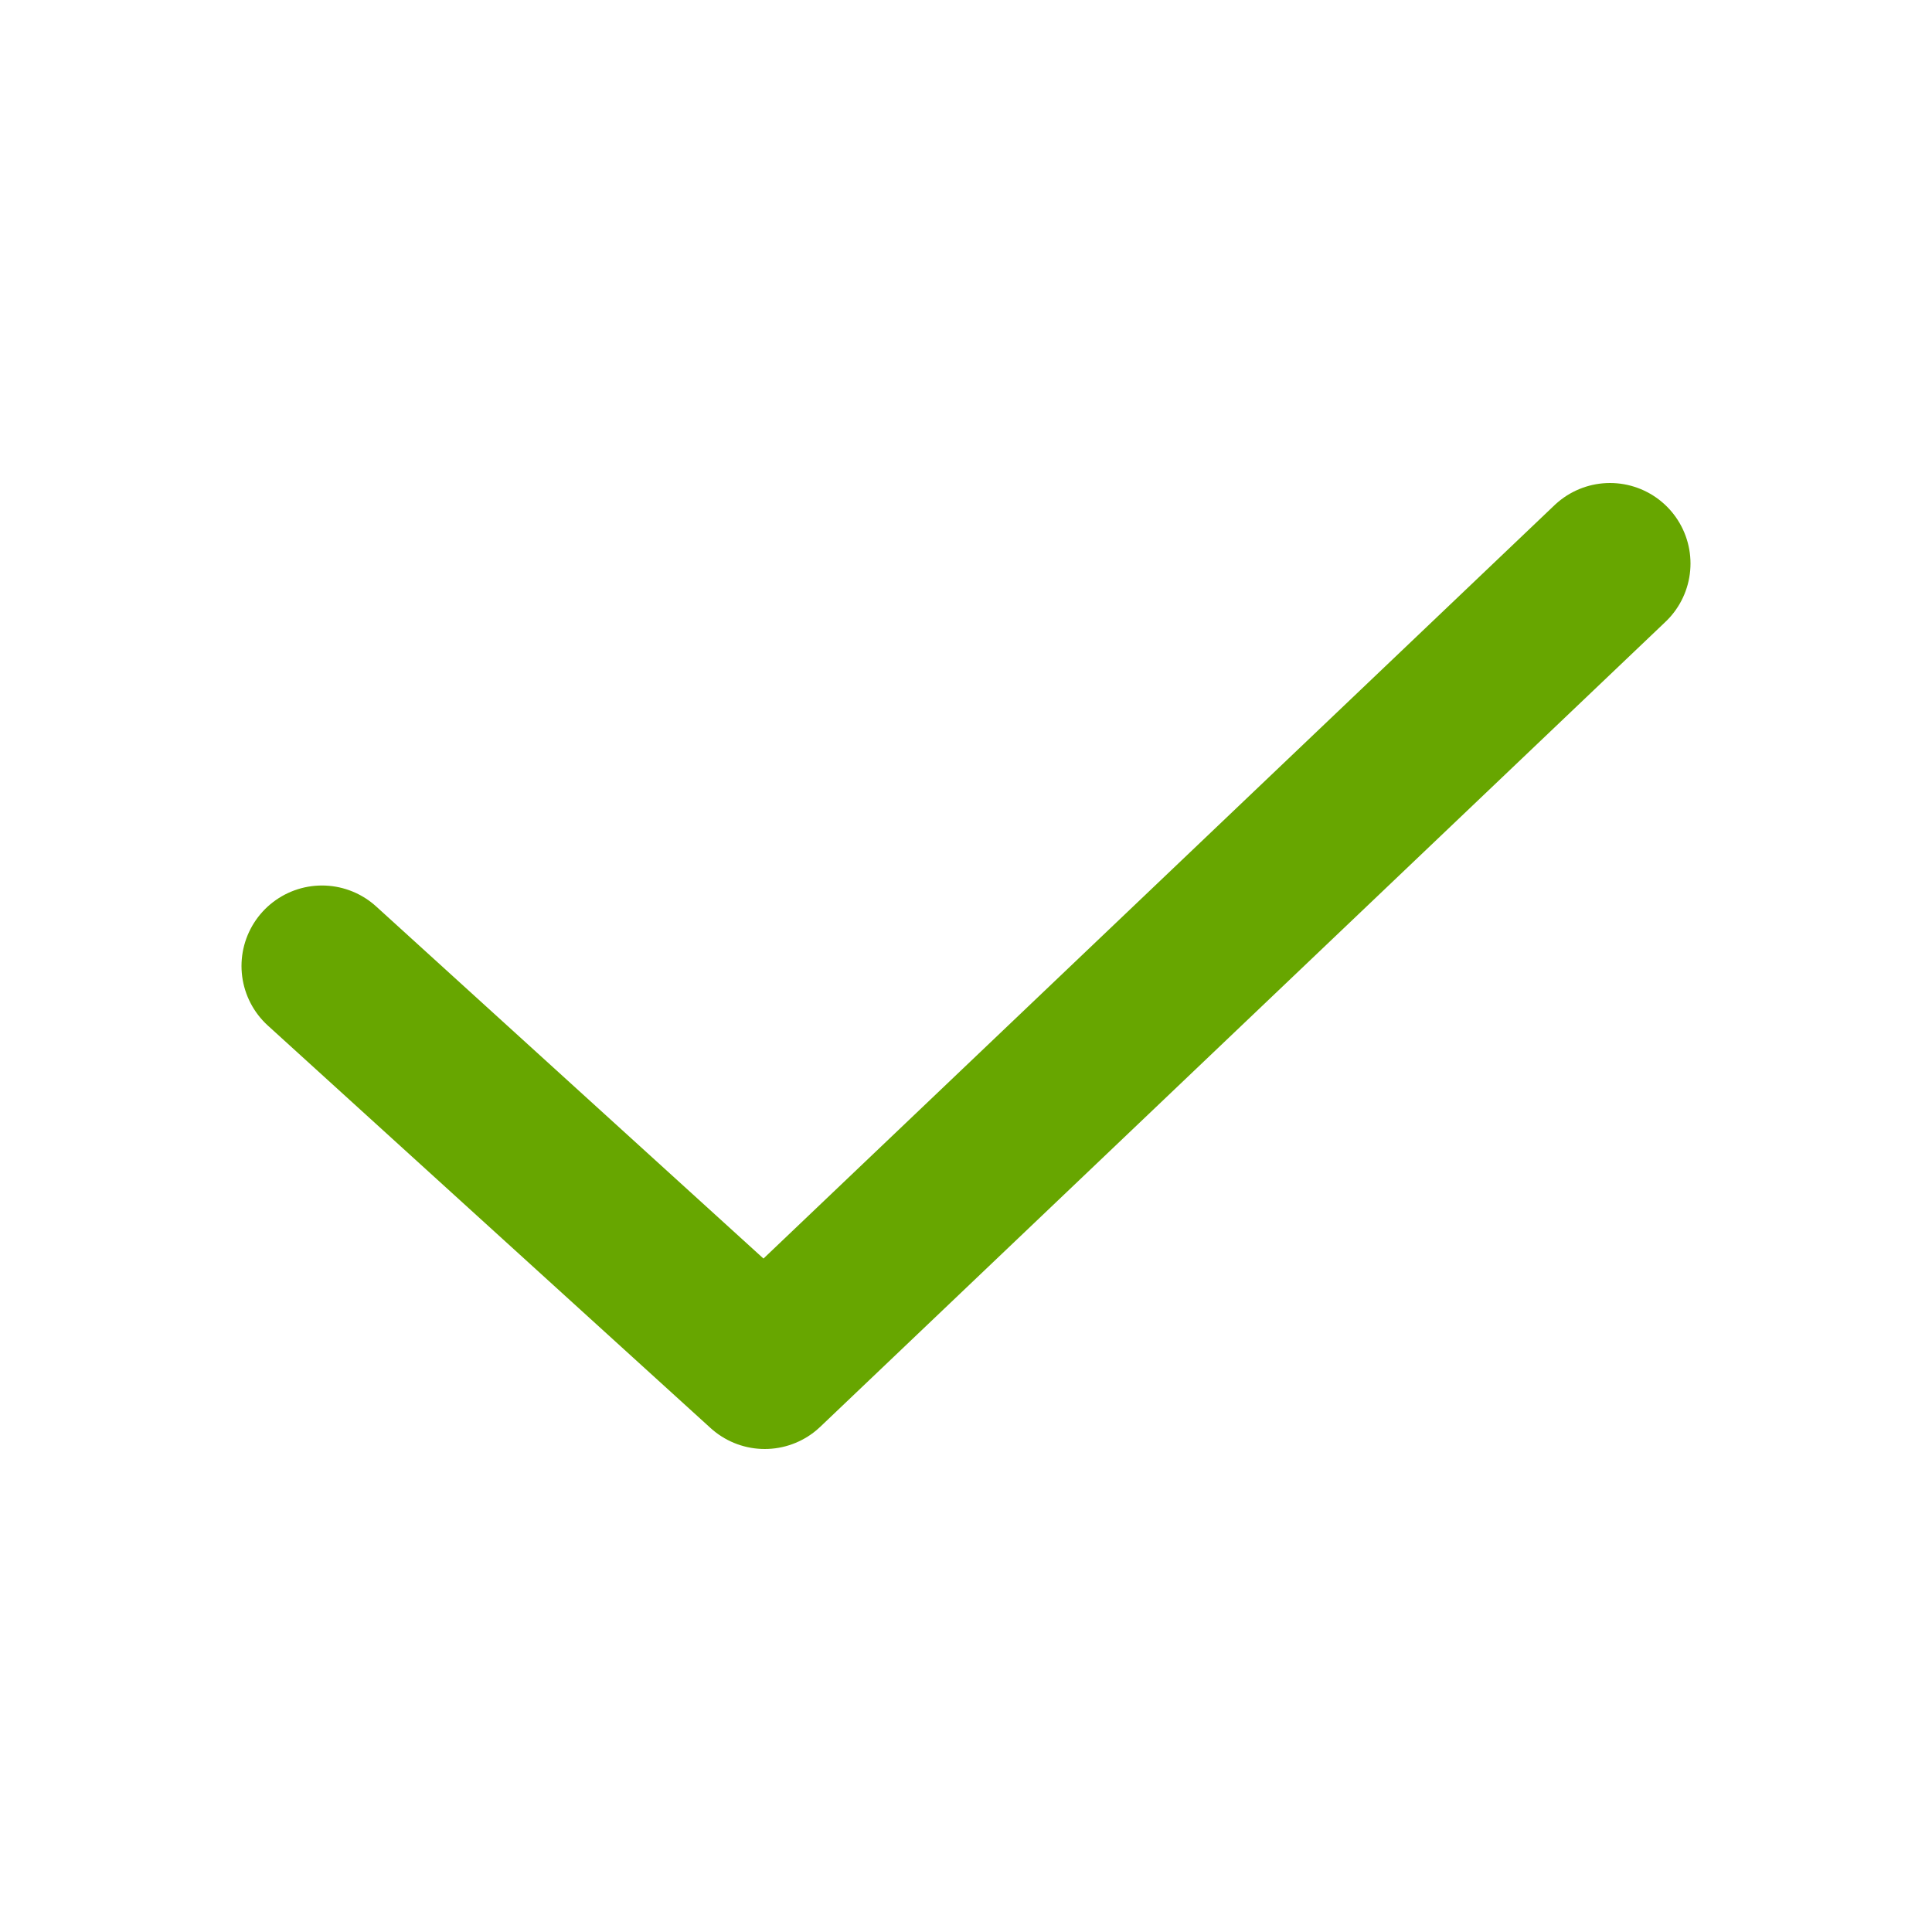 <svg width="24" height="24" viewBox="0 0 24 24" fill="none" xmlns="http://www.w3.org/2000/svg">
<path d="M20 7L9.5 17L4 12" stroke="#67A600" stroke-width="2" stroke-linecap="round" stroke-linejoin="round"/>
</svg>
